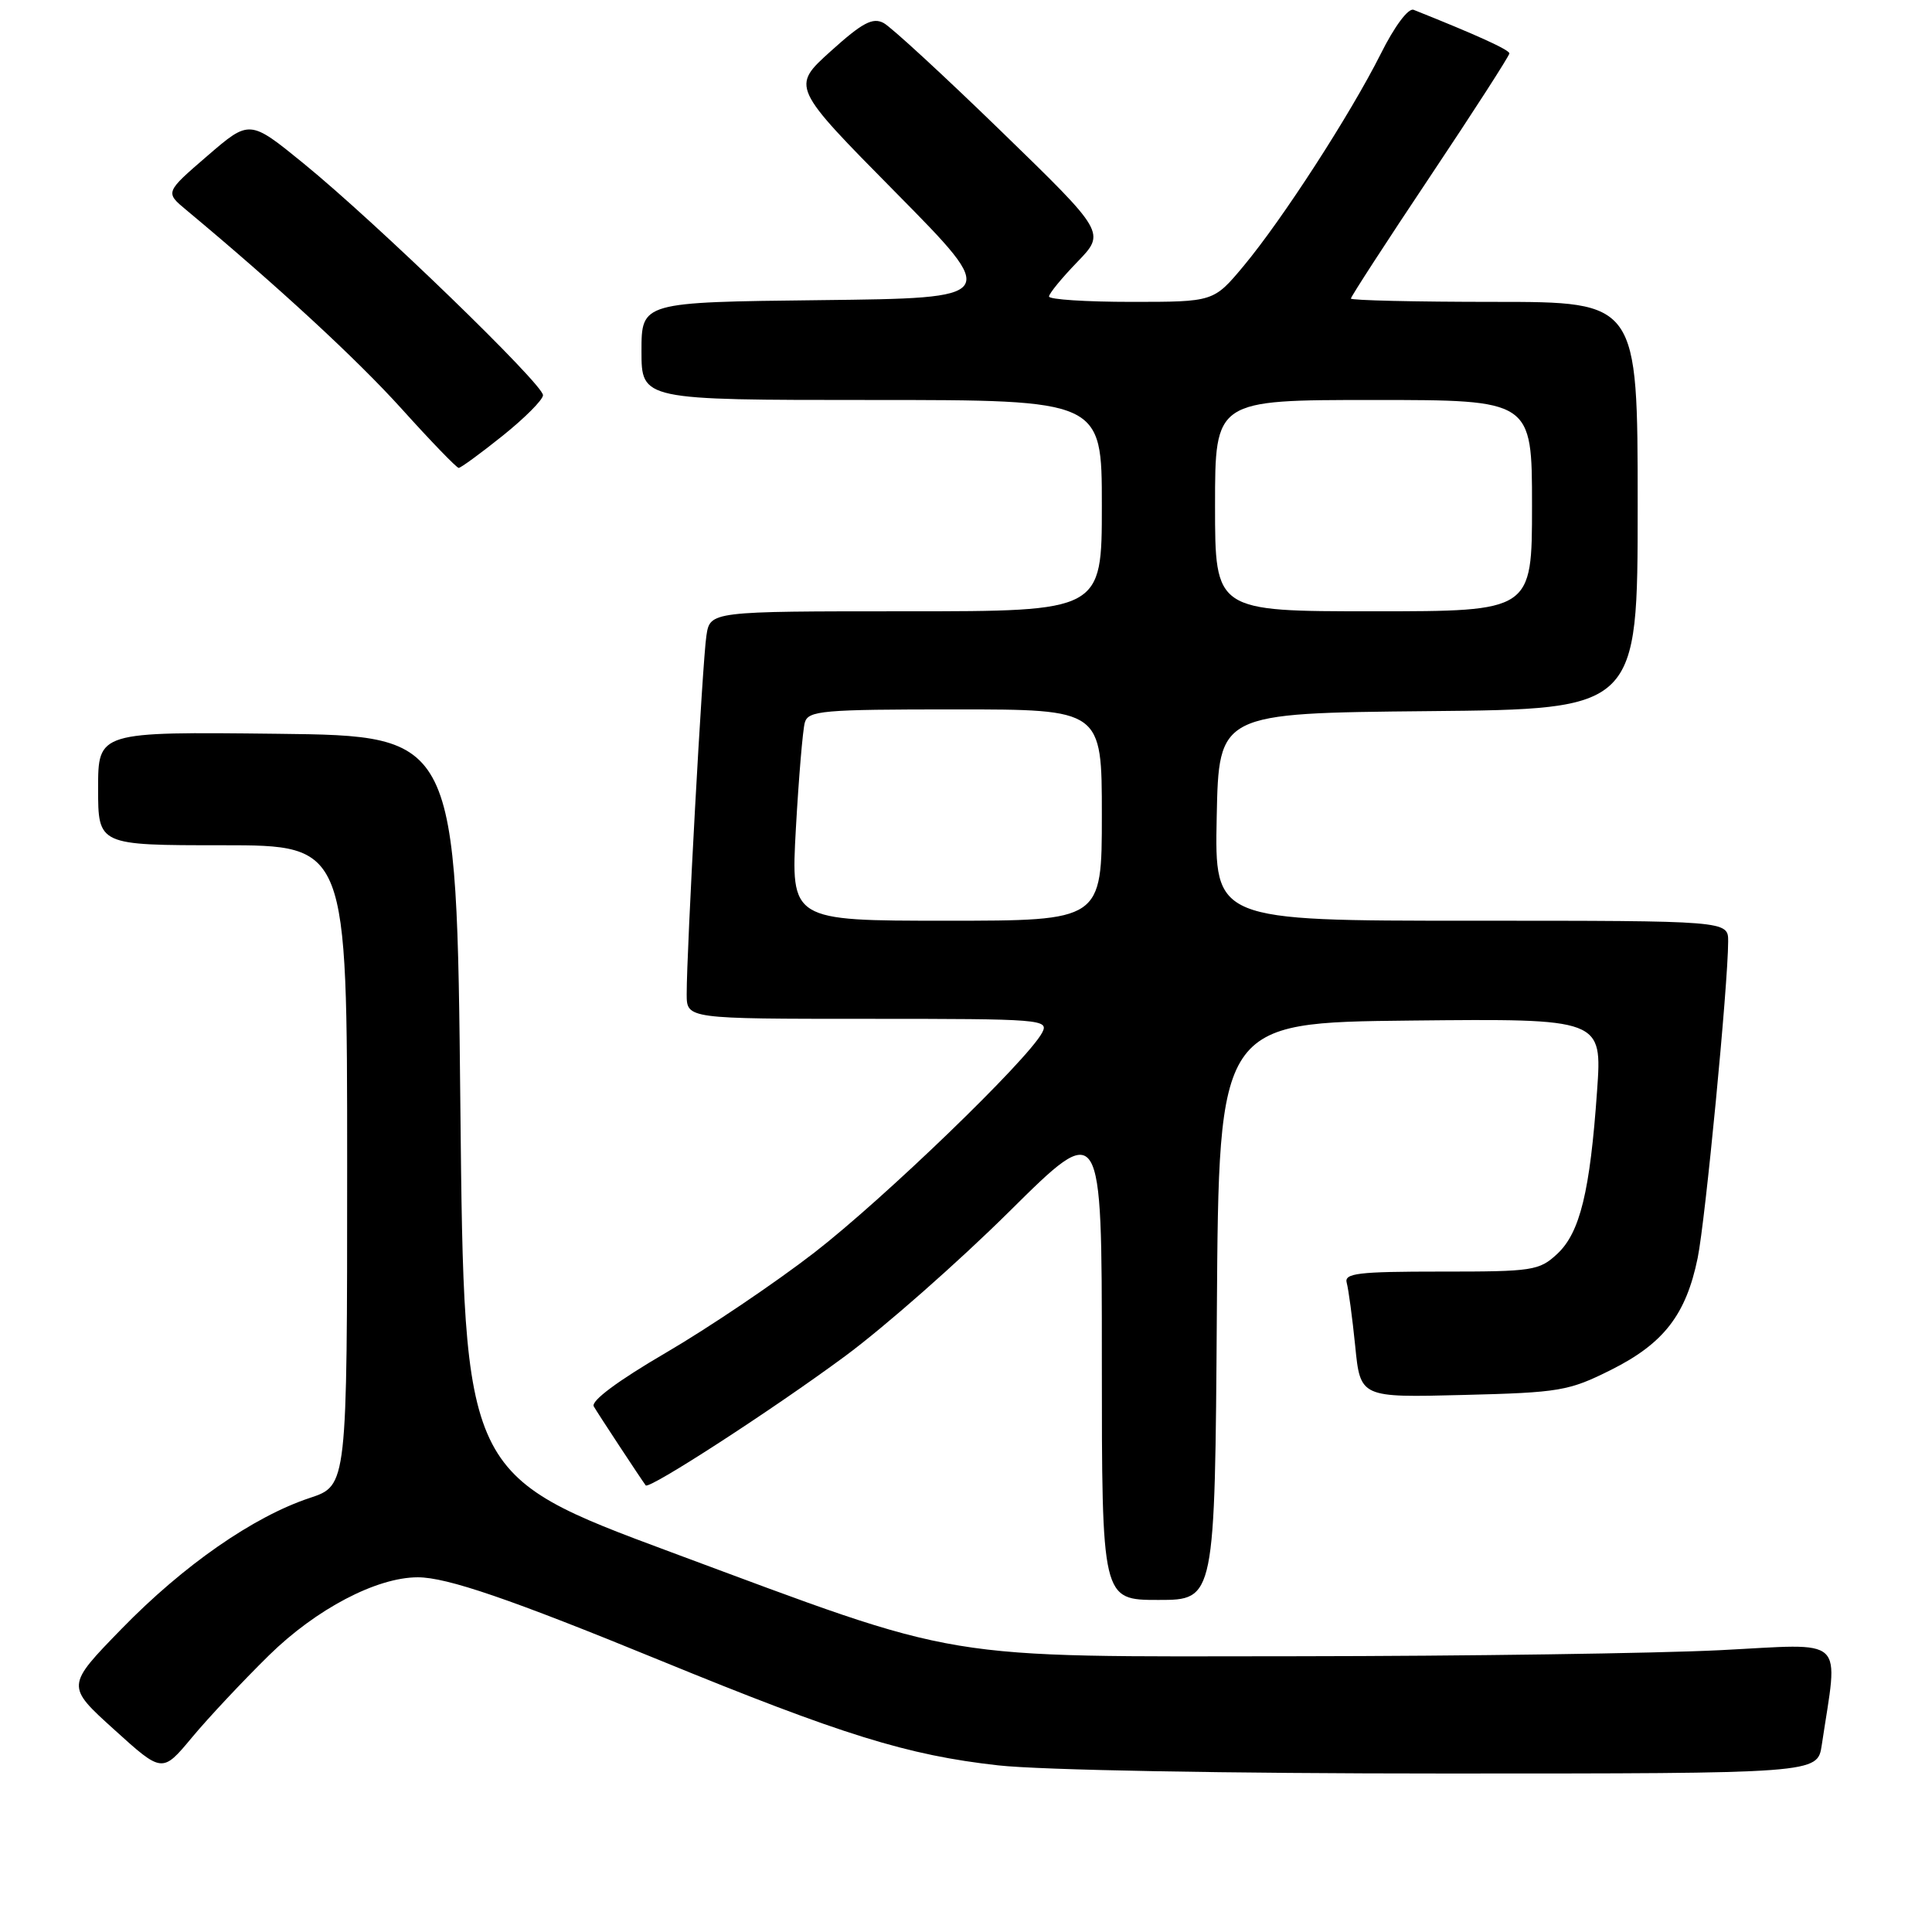 <?xml version="1.0" encoding="UTF-8" standalone="no"?>
<!DOCTYPE svg PUBLIC "-//W3C//DTD SVG 1.1//EN" "http://www.w3.org/Graphics/SVG/1.1/DTD/svg11.dtd" >
<svg xmlns="http://www.w3.org/2000/svg" xmlns:xlink="http://www.w3.org/1999/xlink" version="1.1" viewBox="0 0 256 256">
 <g >
 <path fill="currentColor"
d=" M 35.64 219.34 C 41.90 213.20 49.90 209.00 55.36 209.00 C 59.22 209.00 67.60 211.87 87.44 220.00 C 111.61 229.90 120.25 232.58 132.27 233.92 C 137.86 234.55 162.72 235.00 191.37 235.00 C 240.82 235.00 240.82 235.00 241.39 231.25 C 243.59 216.54 244.94 217.80 227.87 218.66 C 219.42 219.08 194.28 219.44 172.00 219.46 C 123.75 219.51 128.13 220.23 89.00 205.70 C 61.50 195.48 61.50 195.48 61.00 146.49 C 60.50 97.50 60.50 97.50 36.75 97.23 C 13.00 96.96 13.00 96.96 13.00 104.48 C 13.00 112.00 13.00 112.00 29.50 112.00 C 46.00 112.00 46.00 112.00 46.00 154.42 C 46.00 196.84 46.00 196.84 41.06 198.48 C 33.58 200.96 24.32 207.40 16.12 215.82 C 8.74 223.40 8.74 223.40 15.12 229.17 C 21.50 234.95 21.50 234.95 25.43 230.23 C 27.59 227.63 32.19 222.73 35.64 219.34 Z  M 161.24 173.75 C 161.50 135.50 161.50 135.50 186.90 135.23 C 212.30 134.97 212.30 134.97 211.62 144.55 C 210.69 157.87 209.36 163.32 206.36 166.13 C 203.96 168.37 203.12 168.50 190.92 168.49 C 179.91 168.49 178.08 168.71 178.45 169.99 C 178.68 170.82 179.19 174.58 179.57 178.34 C 180.25 185.19 180.25 185.19 193.88 184.84 C 206.67 184.52 207.87 184.32 213.50 181.50 C 220.45 178.02 223.41 174.20 224.95 166.69 C 225.97 161.72 228.98 130.46 228.99 124.75 C 229.00 122.00 229.00 122.00 194.97 122.00 C 160.94 122.00 160.94 122.00 161.22 108.25 C 161.50 94.50 161.50 94.50 189.25 94.23 C 217.00 93.97 217.00 93.97 217.00 66.98 C 217.00 40.00 217.00 40.00 198.00 40.00 C 187.55 40.00 179.00 39.80 179.00 39.56 C 179.00 39.31 183.72 32.03 189.50 23.38 C 195.28 14.73 200.00 7.39 200.00 7.08 C 200.00 6.60 195.66 4.63 187.31 1.30 C 186.61 1.03 184.78 3.48 182.94 7.17 C 178.91 15.18 169.93 29.07 164.78 35.25 C 160.81 40.00 160.81 40.00 149.91 40.00 C 143.91 40.00 139.00 39.68 139.00 39.29 C 139.00 38.90 140.69 36.84 142.75 34.71 C 146.50 30.83 146.50 30.83 132.69 17.42 C 125.10 10.05 118.08 3.58 117.09 3.05 C 115.64 2.27 114.26 3.01 110.07 6.79 C 104.85 11.50 104.85 11.50 118.68 25.50 C 132.50 39.50 132.50 39.50 108.75 39.77 C 85.00 40.04 85.00 40.04 85.00 46.52 C 85.00 53.00 85.00 53.00 115.50 53.00 C 146.00 53.00 146.00 53.00 146.00 67.00 C 146.00 81.00 146.00 81.00 120.05 81.00 C 94.09 81.00 94.09 81.00 93.60 84.25 C 93.08 87.60 90.98 125.98 90.99 131.75 C 91.00 135.00 91.00 135.00 115.04 135.00 C 138.10 135.00 139.03 135.07 138.08 136.85 C 136.13 140.50 117.13 158.83 107.91 165.97 C 102.74 169.97 93.89 175.94 88.26 179.23 C 81.87 182.96 78.26 185.64 78.68 186.36 C 79.26 187.36 84.94 195.99 85.56 196.82 C 86.00 197.40 102.38 186.79 112.00 179.68 C 117.22 175.82 127.01 167.20 133.75 160.52 C 146.00 148.38 146.00 148.38 146.00 180.19 C 146.00 212.00 146.00 212.00 153.49 212.00 C 160.98 212.00 160.98 212.00 161.24 173.75 Z  M 66.59 57.75 C 69.51 55.41 71.93 52.99 71.95 52.37 C 72.01 50.96 49.84 29.49 40.23 21.66 C 33.07 15.83 33.07 15.83 27.47 20.66 C 21.87 25.49 21.87 25.49 24.69 27.83 C 36.81 37.93 47.23 47.54 53.22 54.17 C 57.10 58.48 60.51 62.00 60.78 62.00 C 61.05 62.00 63.67 60.09 66.59 57.75 Z  M 105.46 109.75 C 105.84 103.01 106.37 96.71 106.64 95.75 C 107.09 94.16 108.92 94.00 126.57 94.00 C 146.00 94.00 146.00 94.00 146.00 108.00 C 146.00 122.00 146.00 122.00 125.39 122.00 C 104.78 122.00 104.78 122.00 105.46 109.75 Z  M 161.00 67.00 C 161.00 53.00 161.00 53.00 182.00 53.00 C 203.00 53.00 203.00 53.00 203.00 67.00 C 203.00 81.00 203.00 81.00 182.00 81.00 C 161.00 81.00 161.00 81.00 161.00 67.00 Z "/>
</g>
</svg>